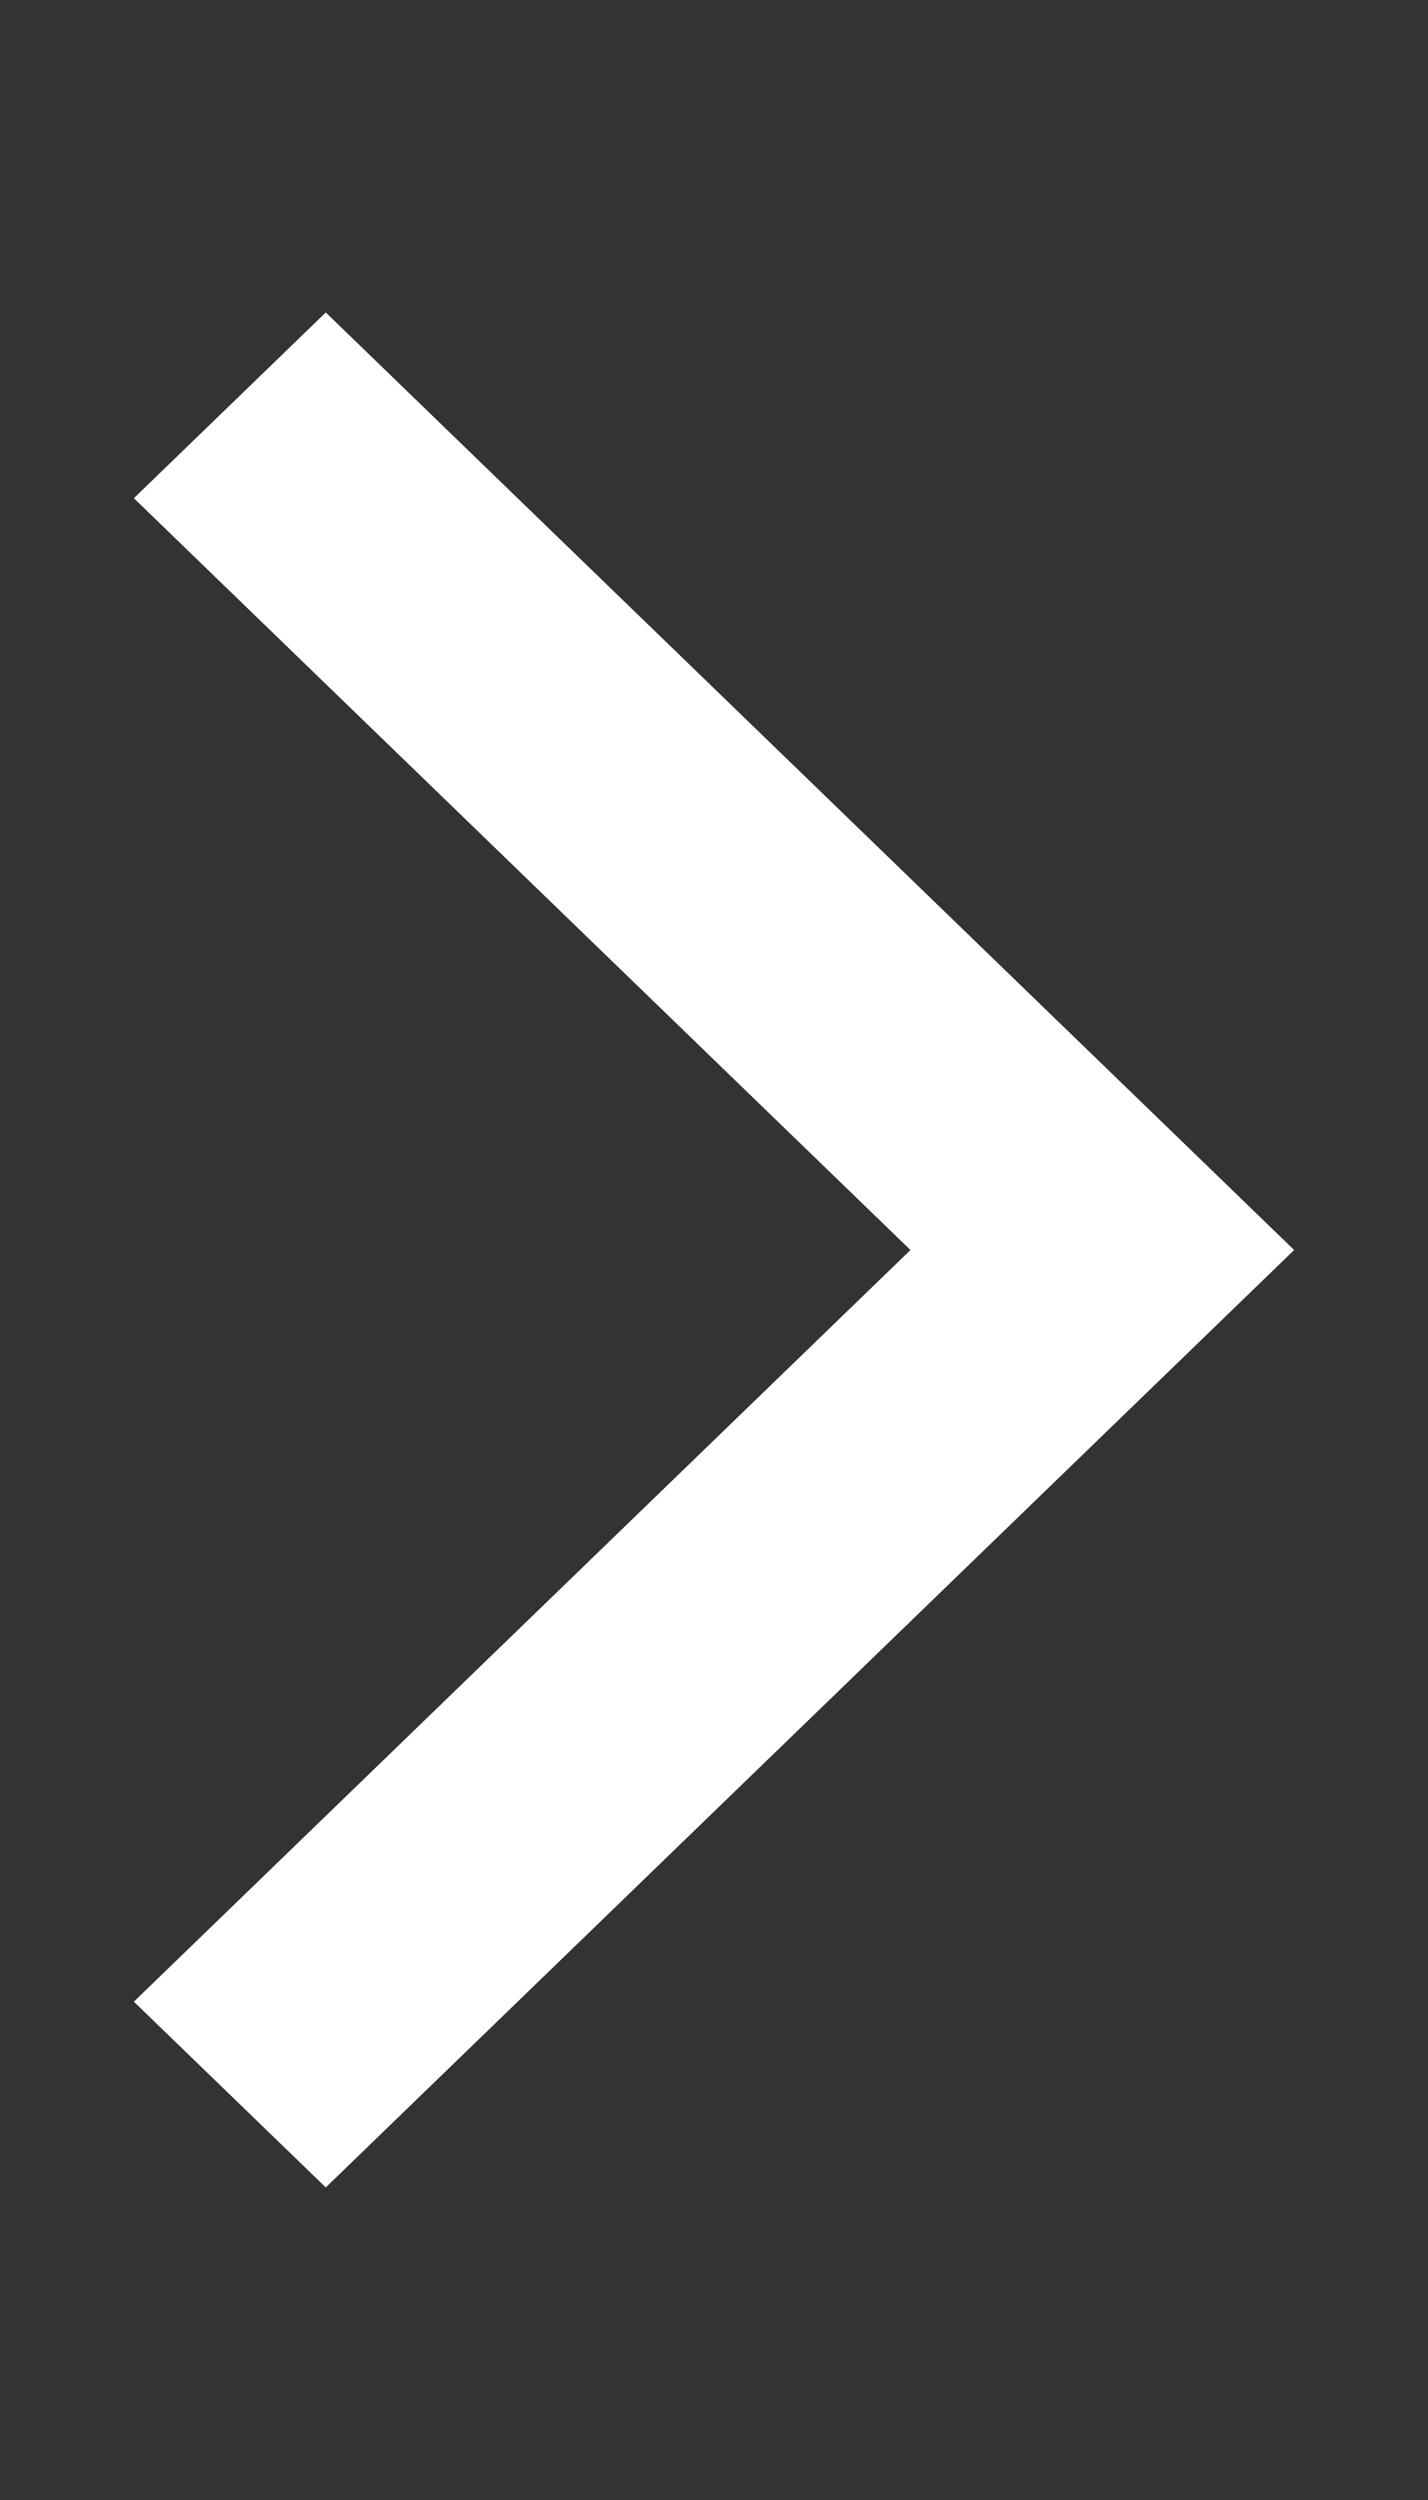 <svg id="icon-forward" xmlns="http://www.w3.org/2000/svg" width="10.529" height="18.426" viewBox="0 0 10.529 18.426">
  <rect x="0" y="0" width="10.529" height="18.426" fill="#333333" stroke="none"/>
  <rect id="background" width="10.529" height="18.426" fill="none"/>
  <path id="Chevron" d="M8.555,6.91,1.415,0,0,1.369,5.726,6.91,0,12.45l1.415,1.369Z" transform="translate(0.987 2.303)" fill="#fff"/>
</svg>
